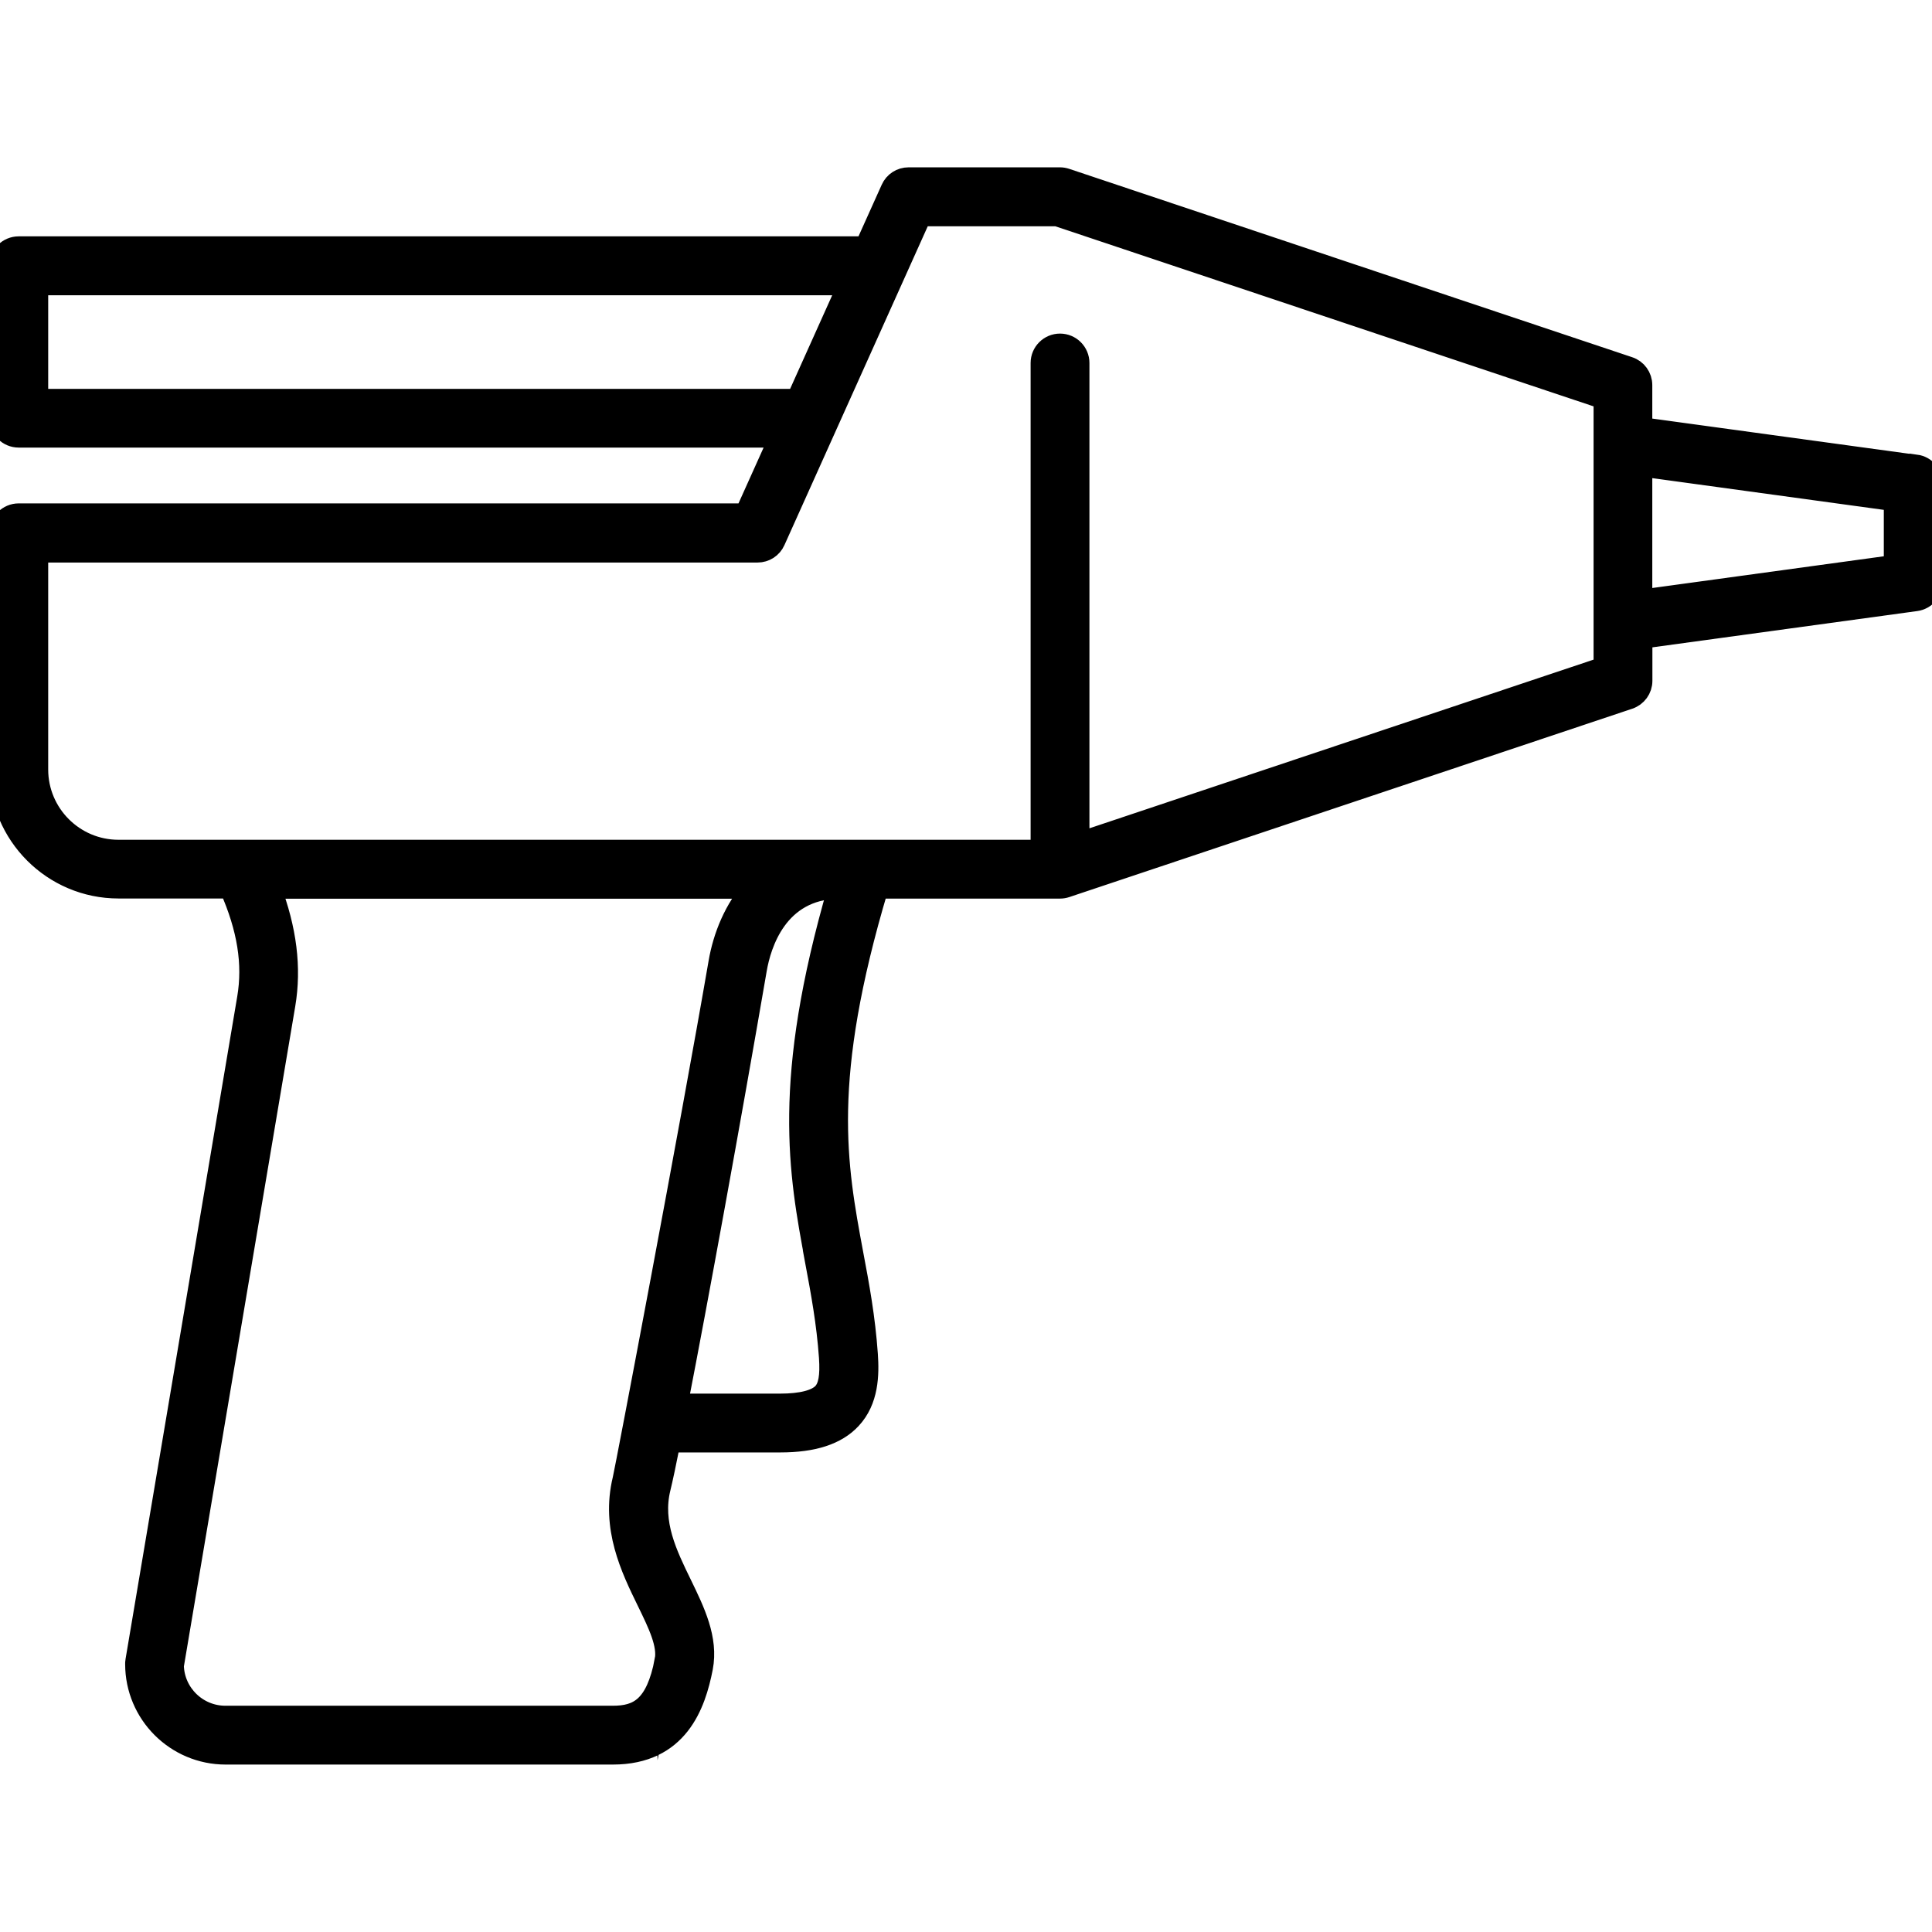 <?xml version="1.0" encoding="UTF-8"?>
<svg id="Robotics_Machinery" data-name="Robotics &amp;amp; Machinery" xmlns="http://www.w3.org/2000/svg" viewBox="0 0 180 180">
  <defs>
    <style>
      .cls-1 {
        stroke: #000;
        stroke-miterlimit: 10;
        stroke-width: 2px;
      }
    </style>
  </defs>
  <path class="cls-1" d="M178.49,43.37l-25.55-3.5v-3.99c0-.75-.48-1.42-1.19-1.65l-52.45-17.55c-.18-.06-.36-.09-.55-.09h-14.1c-.69,0-1.31.4-1.59,1.03l-2.43,5.4H1.74c-.96,0-1.74.78-1.74,1.74v14.2c0,.96.78,1.74,1.74,1.74h70.95l-3.24,7.2H1.74c-.96,0-1.74.78-1.74,1.74v22.03c0,6.09,4.95,11.04,11.04,11.04h10.4c1.67,3.79,2.19,7.08,1.65,10.29l-10.41,61.75c-.02.1-.02.19-.02.29,0,4.61,3.75,8.36,8.36,8.36h36.08c6.06,0,7.65-4.58,8.32-8.02.52-2.68-.74-5.26-1.95-7.75-1.37-2.81-2.79-5.71-1.99-8.98.21-.86.53-2.35.92-4.33h10.3c3.07,0,5.22-.7,6.56-2.14,1.61-1.72,1.66-4.1,1.53-5.98-.24-3.44-.8-6.45-1.35-9.36-1.55-8.33-3.02-16.21,2.33-34.12h16.99c.19,0,.37-.03.55-.09l52.45-17.55c.71-.24,1.19-.9,1.19-1.65v-3.99l25.55-3.5c.86-.12,1.51-.86,1.51-1.73v-9.13c0-.87-.64-1.61-1.51-1.73ZM3.49,37.23v-10.72h75.59l-4.82,10.72H3.49ZM61.99,154.72c-.84,4.33-2.5,5.2-4.9,5.2H21c-2.64,0-4.8-2.11-4.87-4.73l10.39-61.59c.58-3.44.13-7.01-1.34-10.87h45.03c-1.75,1.96-2.79,4.51-3.21,6.98-2.61,15.16-8.69,47.14-8.93,48.13-1.09,4.49.76,8.28,2.25,11.33,1.05,2.16,1.96,4.02,1.67,5.56ZM76,117.48c.55,2.95,1.07,5.73,1.3,8.97.12,1.77-.06,2.77-.6,3.36-.63.67-2.02,1.03-4.01,1.03h-9.61c1.91-9.82,4.92-26.31,7.37-40.55.39-2.26,1.92-7.47,7.68-7.56-5.24,18.03-3.66,26.52-2.12,34.75ZM149.46,62.18l-48.96,16.38v-44.74c0-.96-.78-1.74-1.74-1.74s-1.74.78-1.74,1.74v45.42H11.04c-4.17,0-7.55-3.39-7.55-7.55v-20.28h67.09c.69,0,1.31-.4,1.59-1.03l13.62-30.3h12.69l50.99,17.06v25.04ZM176.51,52.7l-23.57,3.23v-12.53l23.57,3.23v6.08Z"/>
</svg>